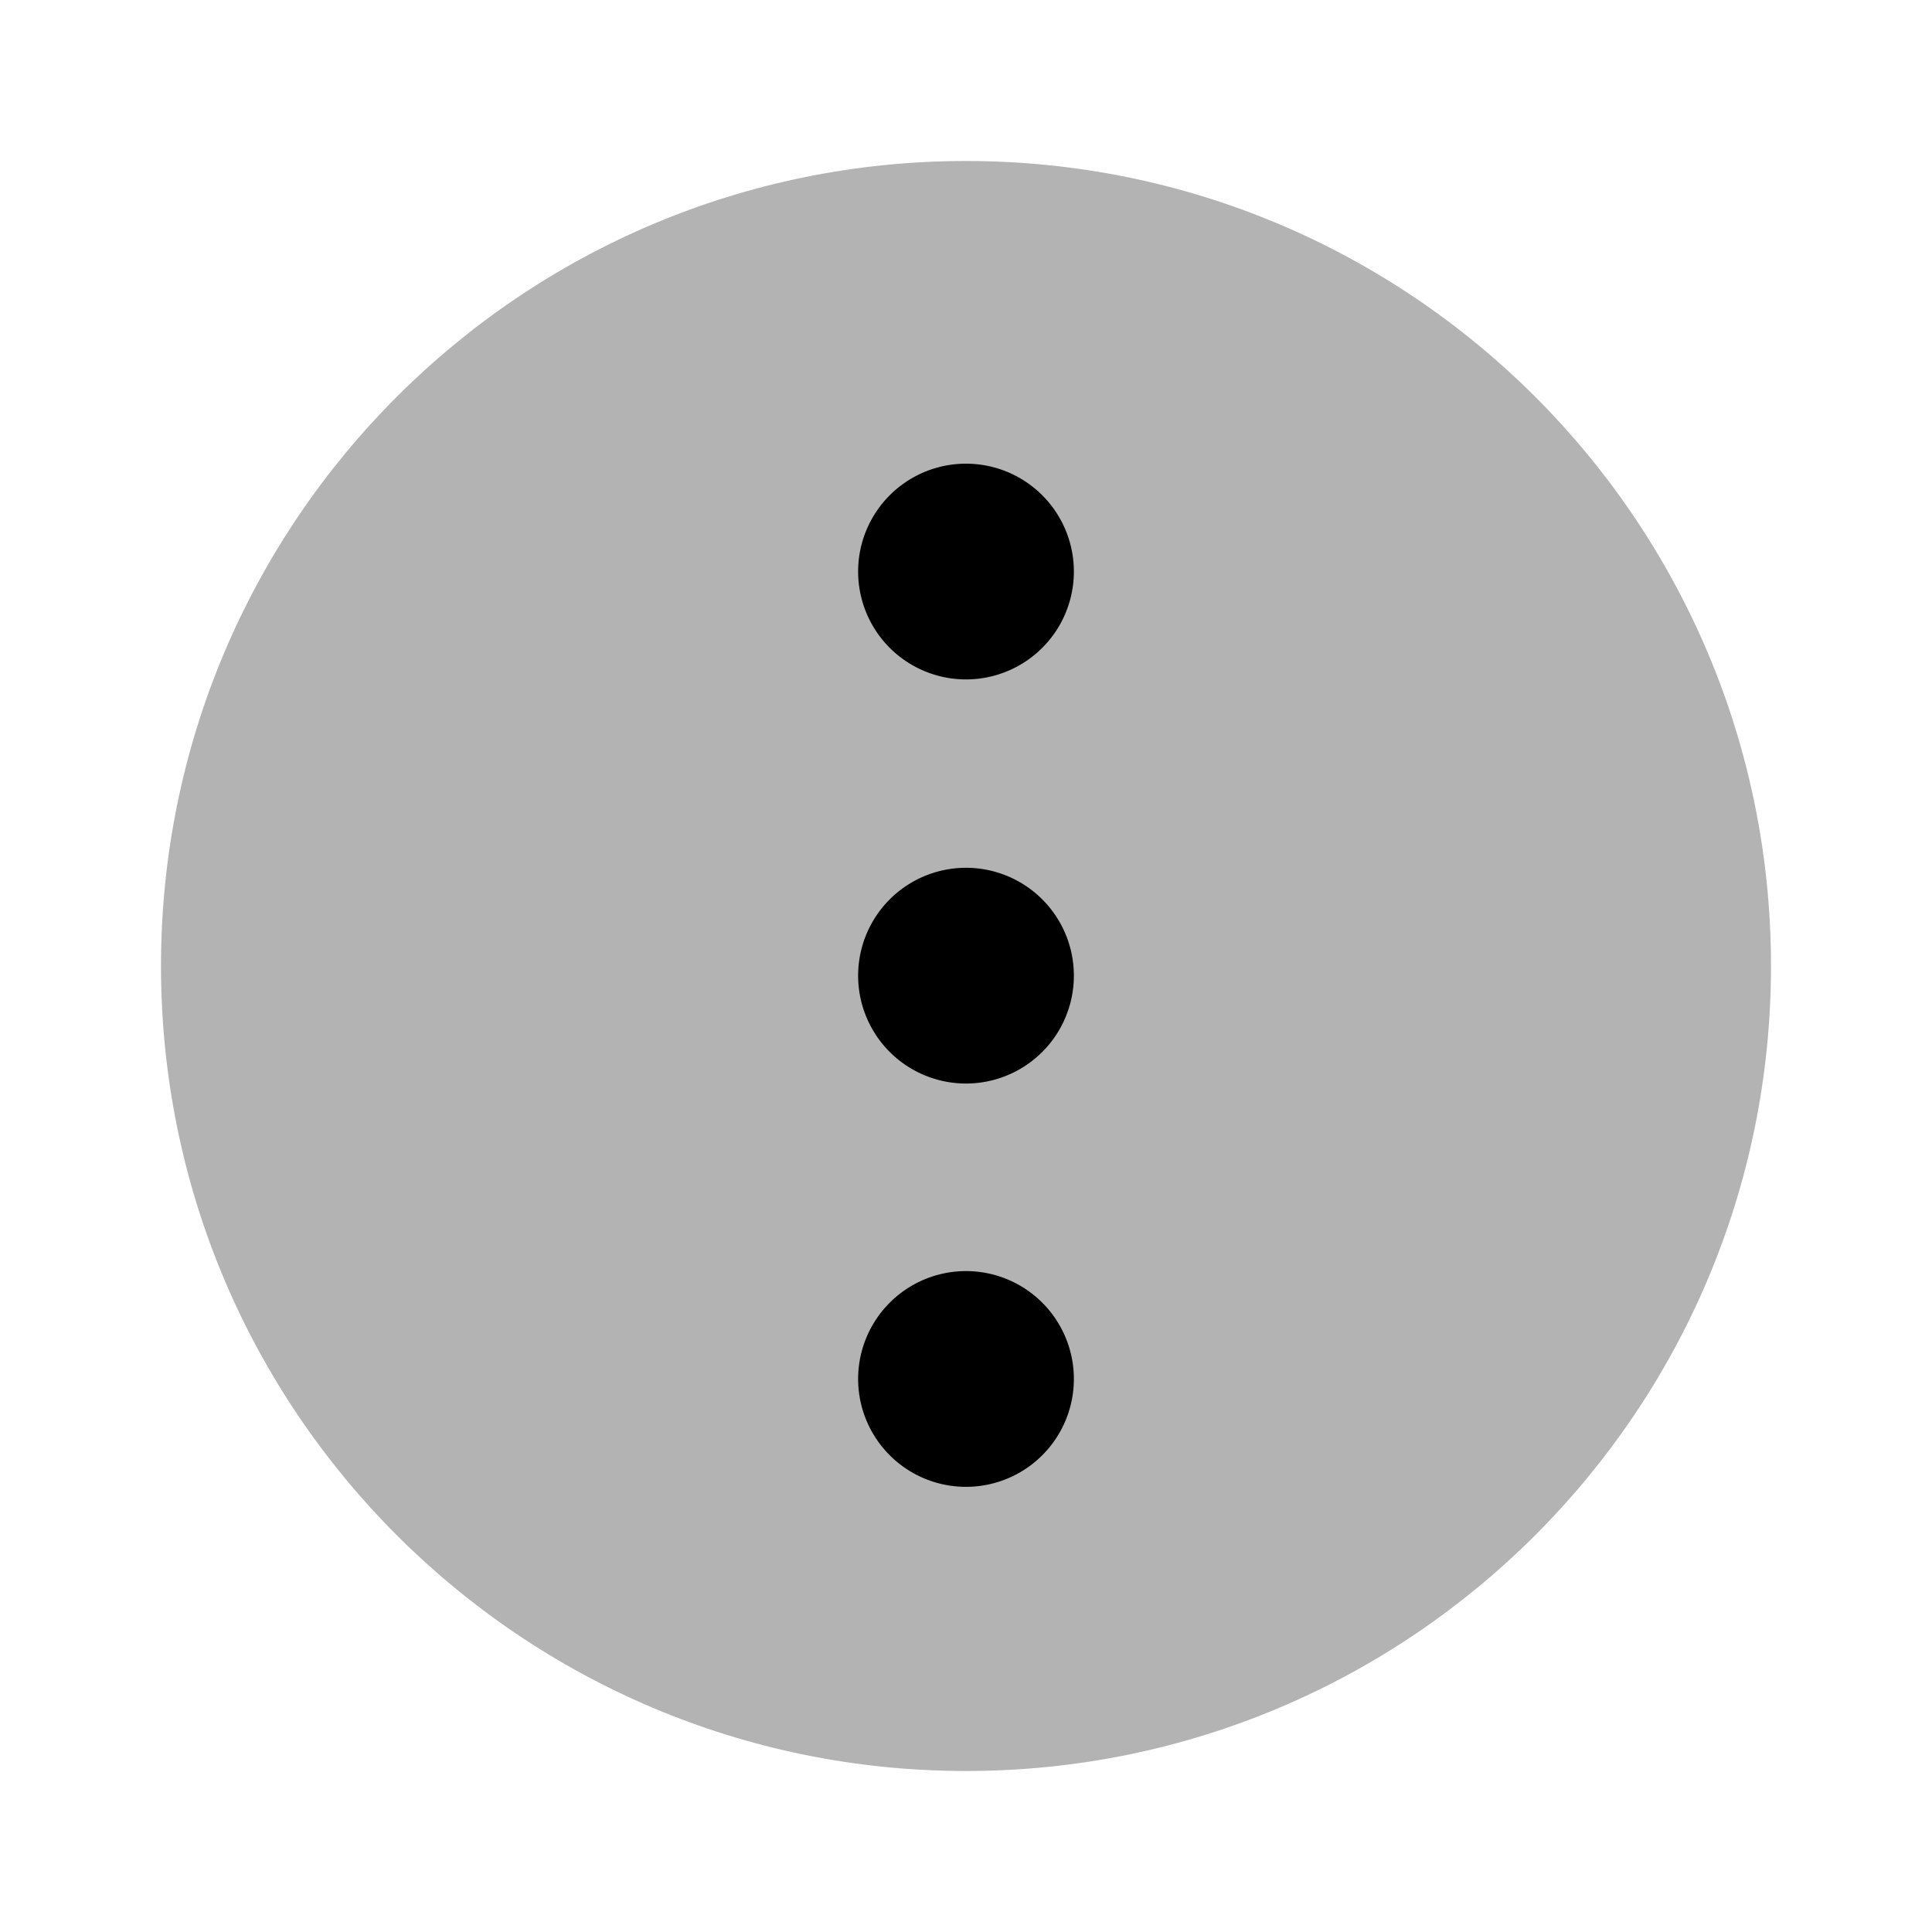 <svg xmlns="http://www.w3.org/2000/svg" width="24" height="24" fill="none" viewBox="0 0 24 24">
  <path fill="#000" d="M12 22c5.523 0 10-4.477 10-10S17.523 2 12 2 2 6.477 2 12s4.477 10 10 10Z" opacity=".3"/>
  <path fill="#000" d="M12 13.46a1.34 1.34 0 1 0 0-2.68 1.34 1.34 0 0 0 0 2.68Zm0-5.02a1.34 1.34 0 1 0 0-2.68 1.34 1.34 0 0 0 0 2.68Zm0 10.03a1.34 1.34 0 1 0 0-2.68 1.34 1.34 0 0 0 0 2.68Z"/>
</svg>
